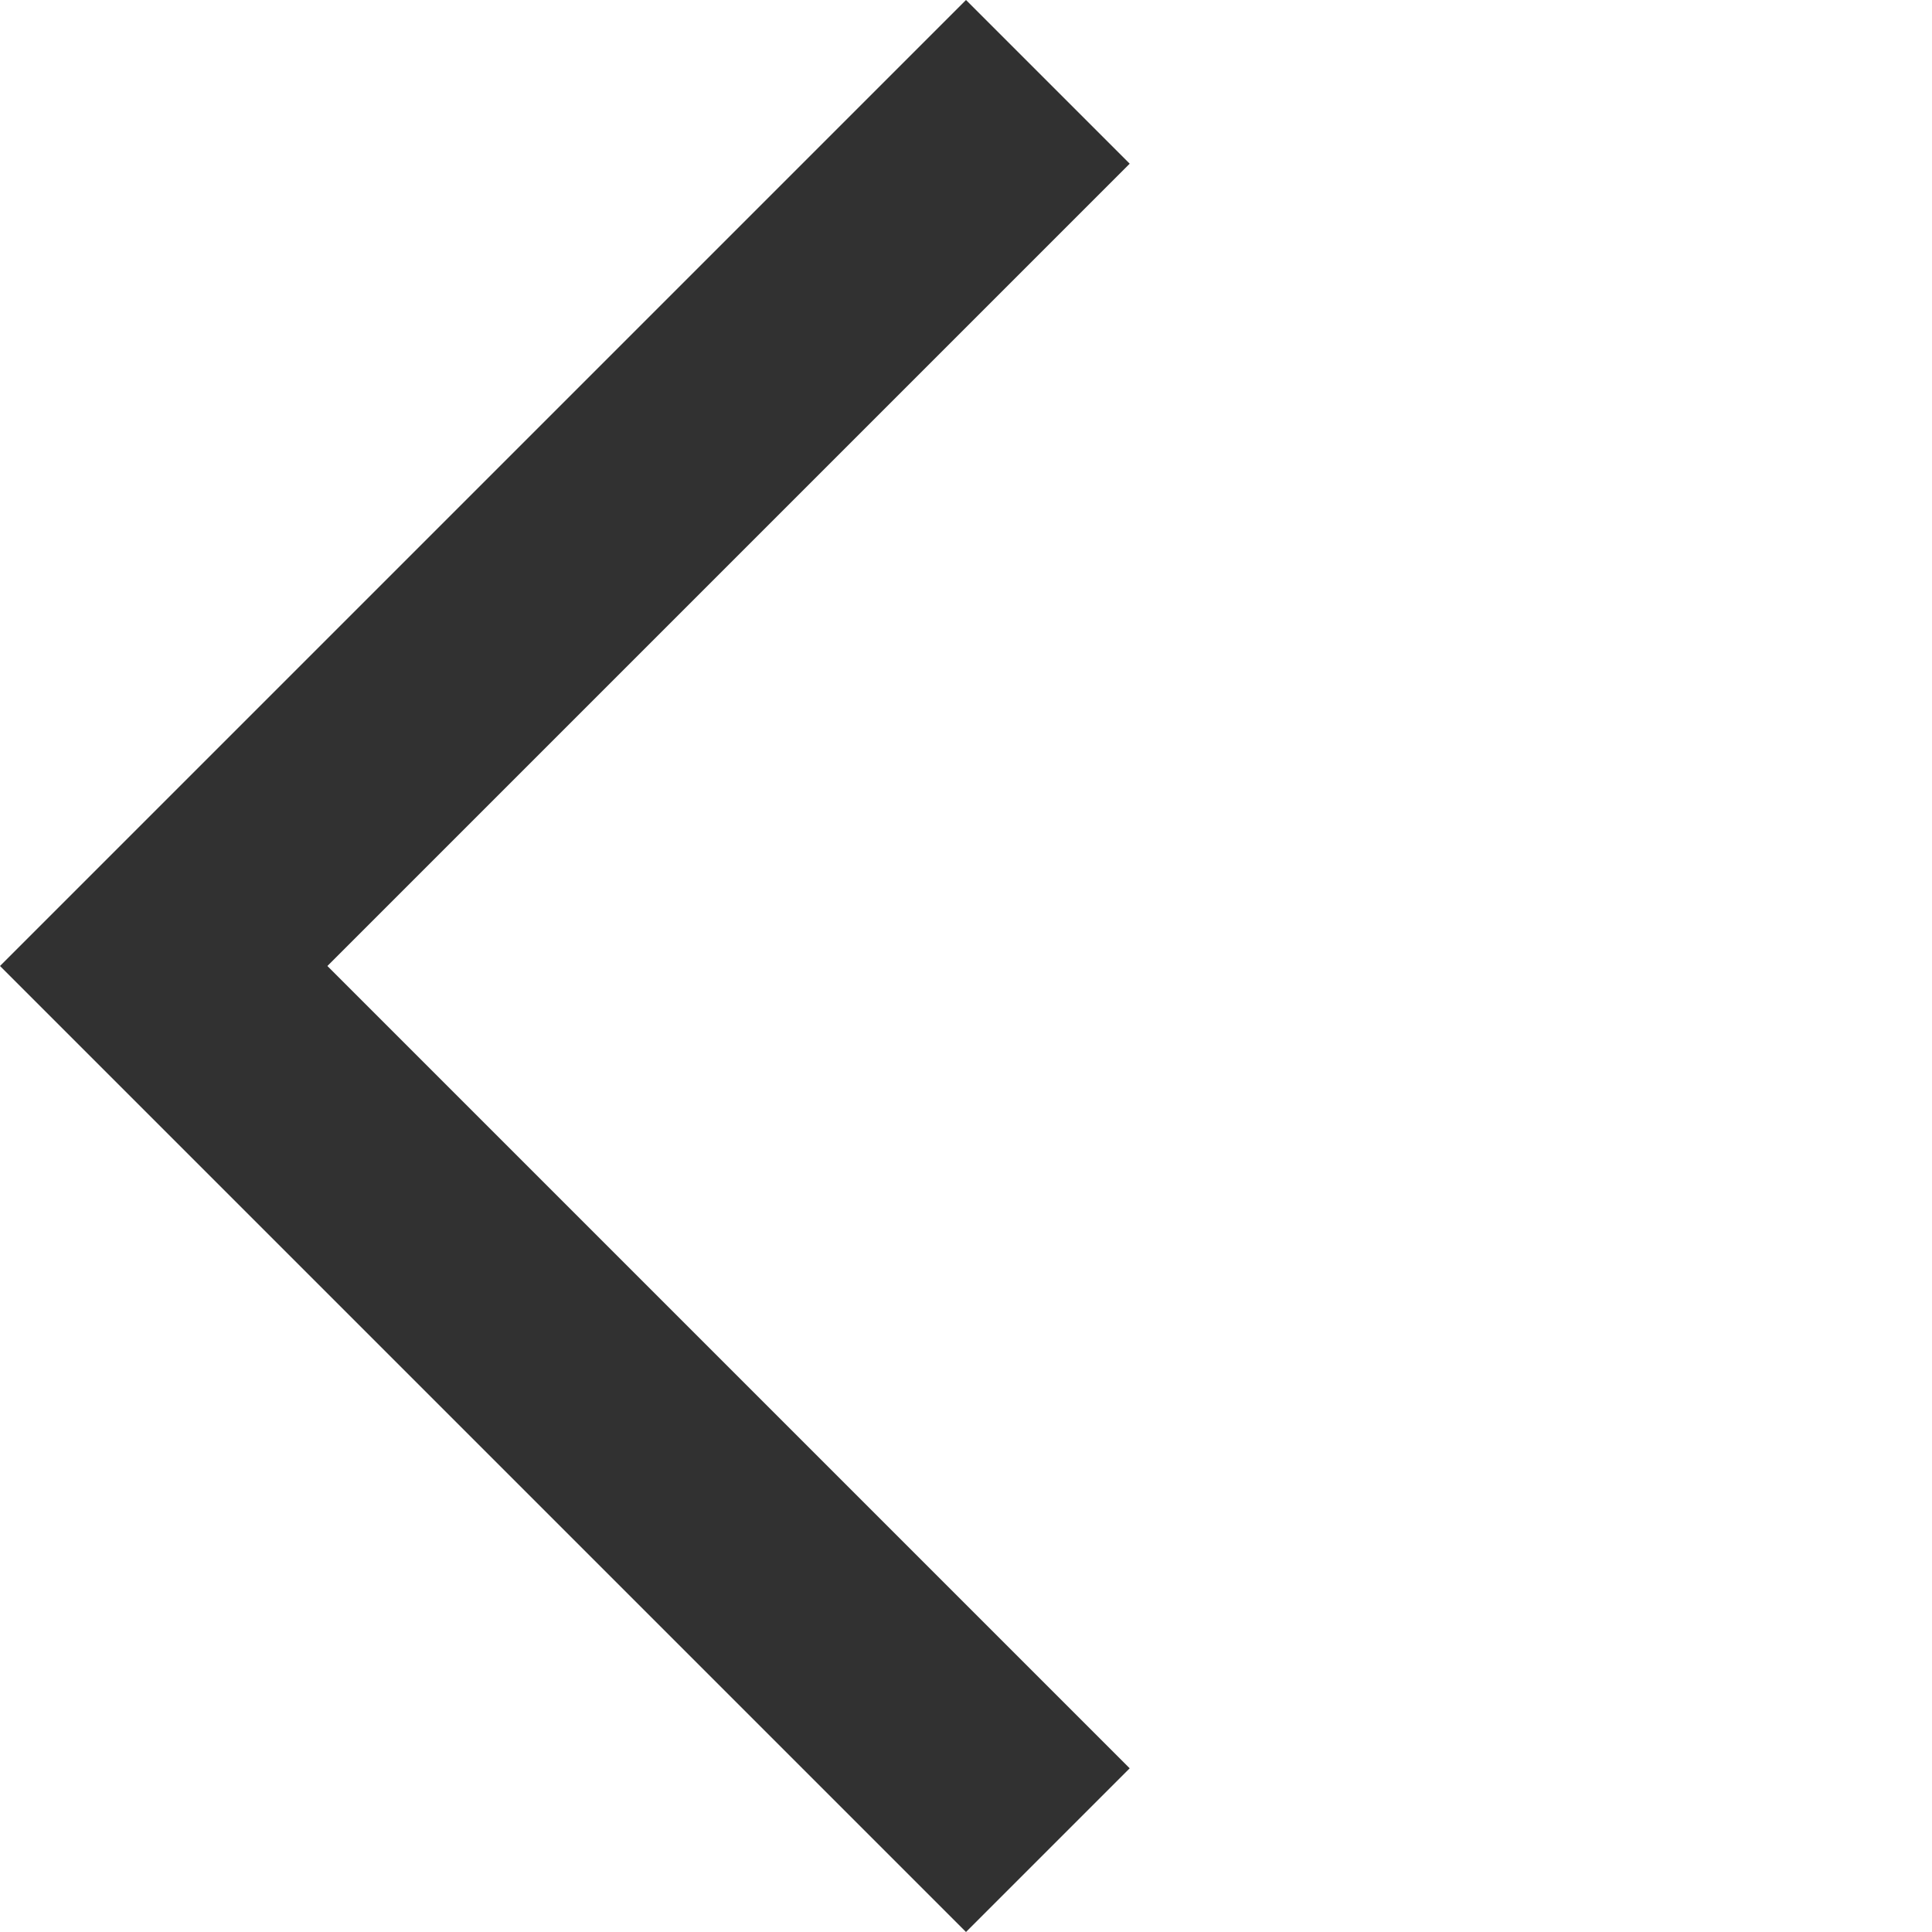 <?xml version="1.0" encoding="utf-8"?>
<!-- Generator: Adobe Illustrator 27.6.1, SVG Export Plug-In . SVG Version: 6.00 Build 0)  -->
<svg version="1.1" id="レイヤー_1" xmlns="http://www.w3.org/2000/svg" xmlns:xlink="http://www.w3.org/1999/xlink" x="0px"
	 y="0px" viewBox="0 0 8.344 8.344" enable-background="new 0 0 8.344 8.344" xml:space="preserve">
<path fill="#313131" d="M0,4.172L4.172,0l0.707,0.707L1.414,4.172l3.465,3.465L4.172,8.344L0,4.172z"/>
</svg>
